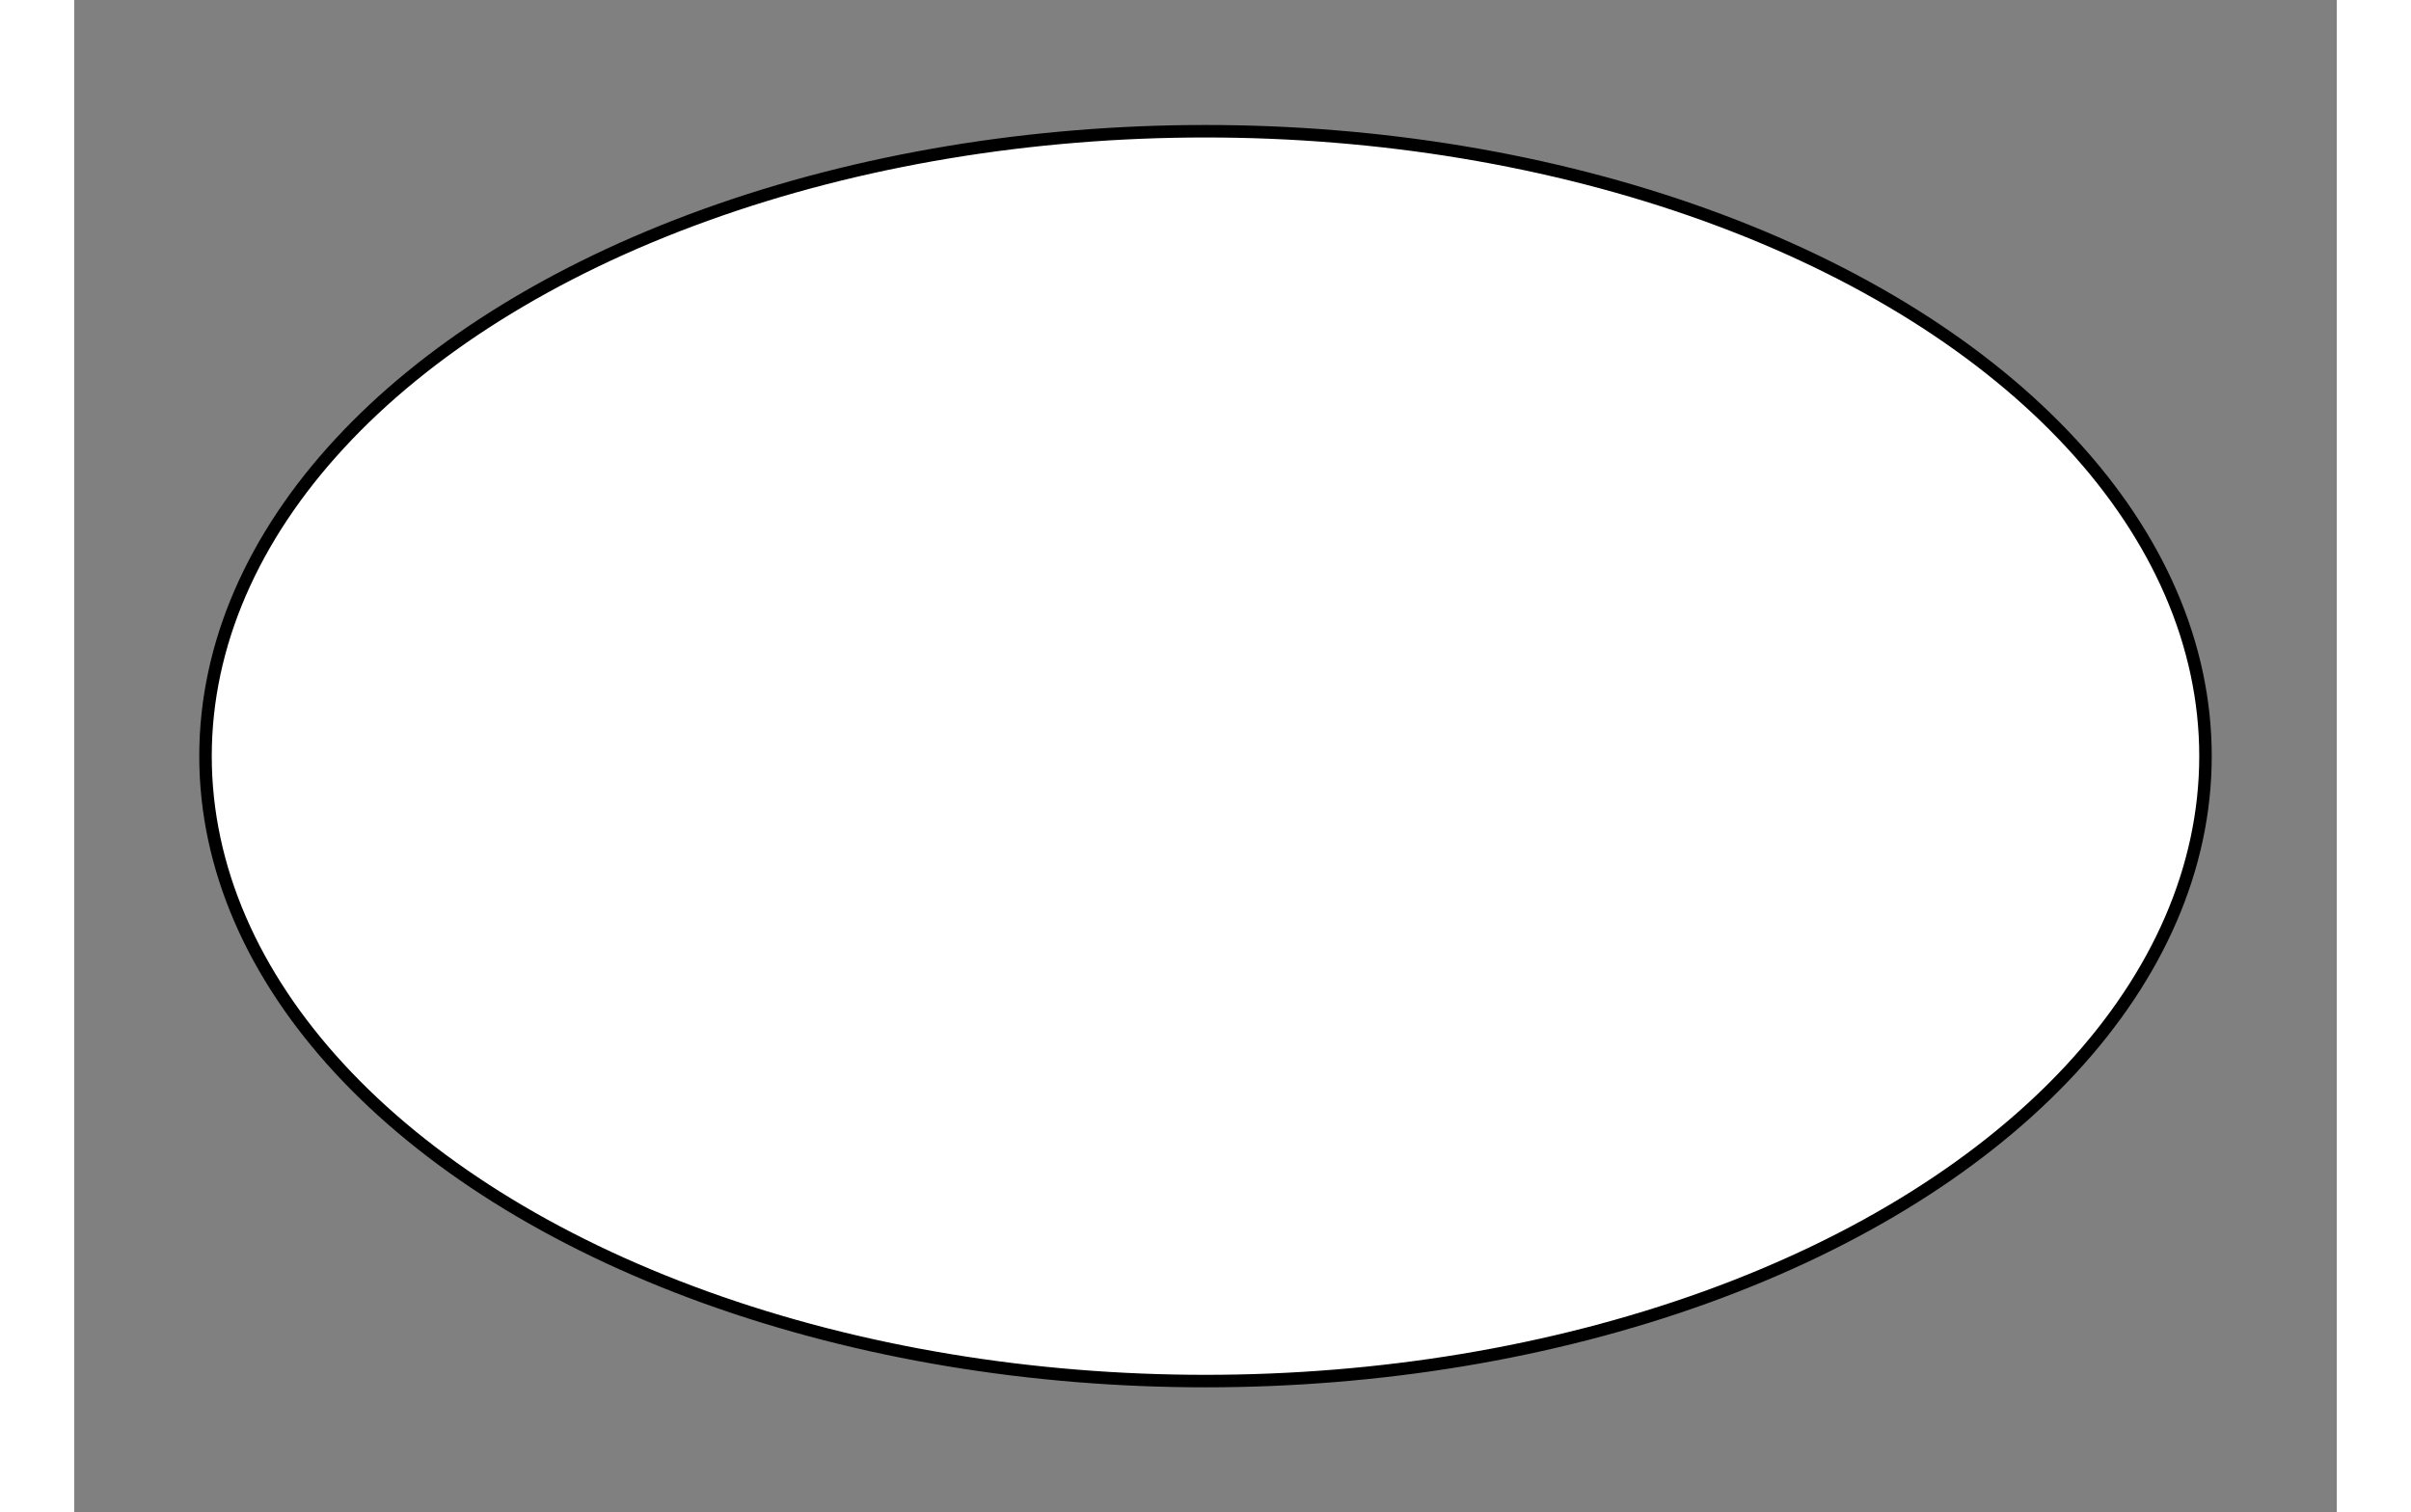 <svg xmlns="http://www.w3.org/2000/svg" version="1.1" height="101px" width="161px" viewBox="-10 -10 181 121" content="&lt;mxGraphModel dx=&quot;1584&quot; dy=&quot;336&quot; grid=&quot;0&quot; gridSize=&quot;10&quot; guides=&quot;1&quot; tooltips=&quot;1&quot; connect=&quot;1&quot; arrows=&quot;1&quot; fold=&quot;1&quot; page=&quot;0&quot; pageScale=&quot;1&quot; pageWidth=&quot;850&quot; pageHeight=&quot;1100&quot; math=&quot;0&quot; shadow=&quot;0&quot;&gt;&lt;root&gt;&lt;mxCell id=&quot;0&quot;/&gt;&lt;mxCell id=&quot;1&quot; parent=&quot;0&quot;/&gt;&lt;mxCell id=&quot;2&quot; value=&quot;&quot; style=&quot;ellipse;whiteSpace=wrap;html=1;sketch=0;&quot; parent=&quot;1&quot; vertex=&quot;1&quot;&gt;&lt;mxGeometry x=&quot;-118&quot; y=&quot;292&quot; width=&quot;160&quot; height=&quot;100&quot; as=&quot;geometry&quot;/&gt;&lt;/mxCell&gt;&lt;/root&gt;&lt;/mxGraphModel&gt;"><rect x="-10" y="-10" width="181" height="121" fill="#808080" stroke="none"/><style type="text/css"></style><ellipse cx="80.5" cy="50.5" rx="80" ry="50" fill="#ffffff" stroke="#000000" pointer-events="none"/></svg>